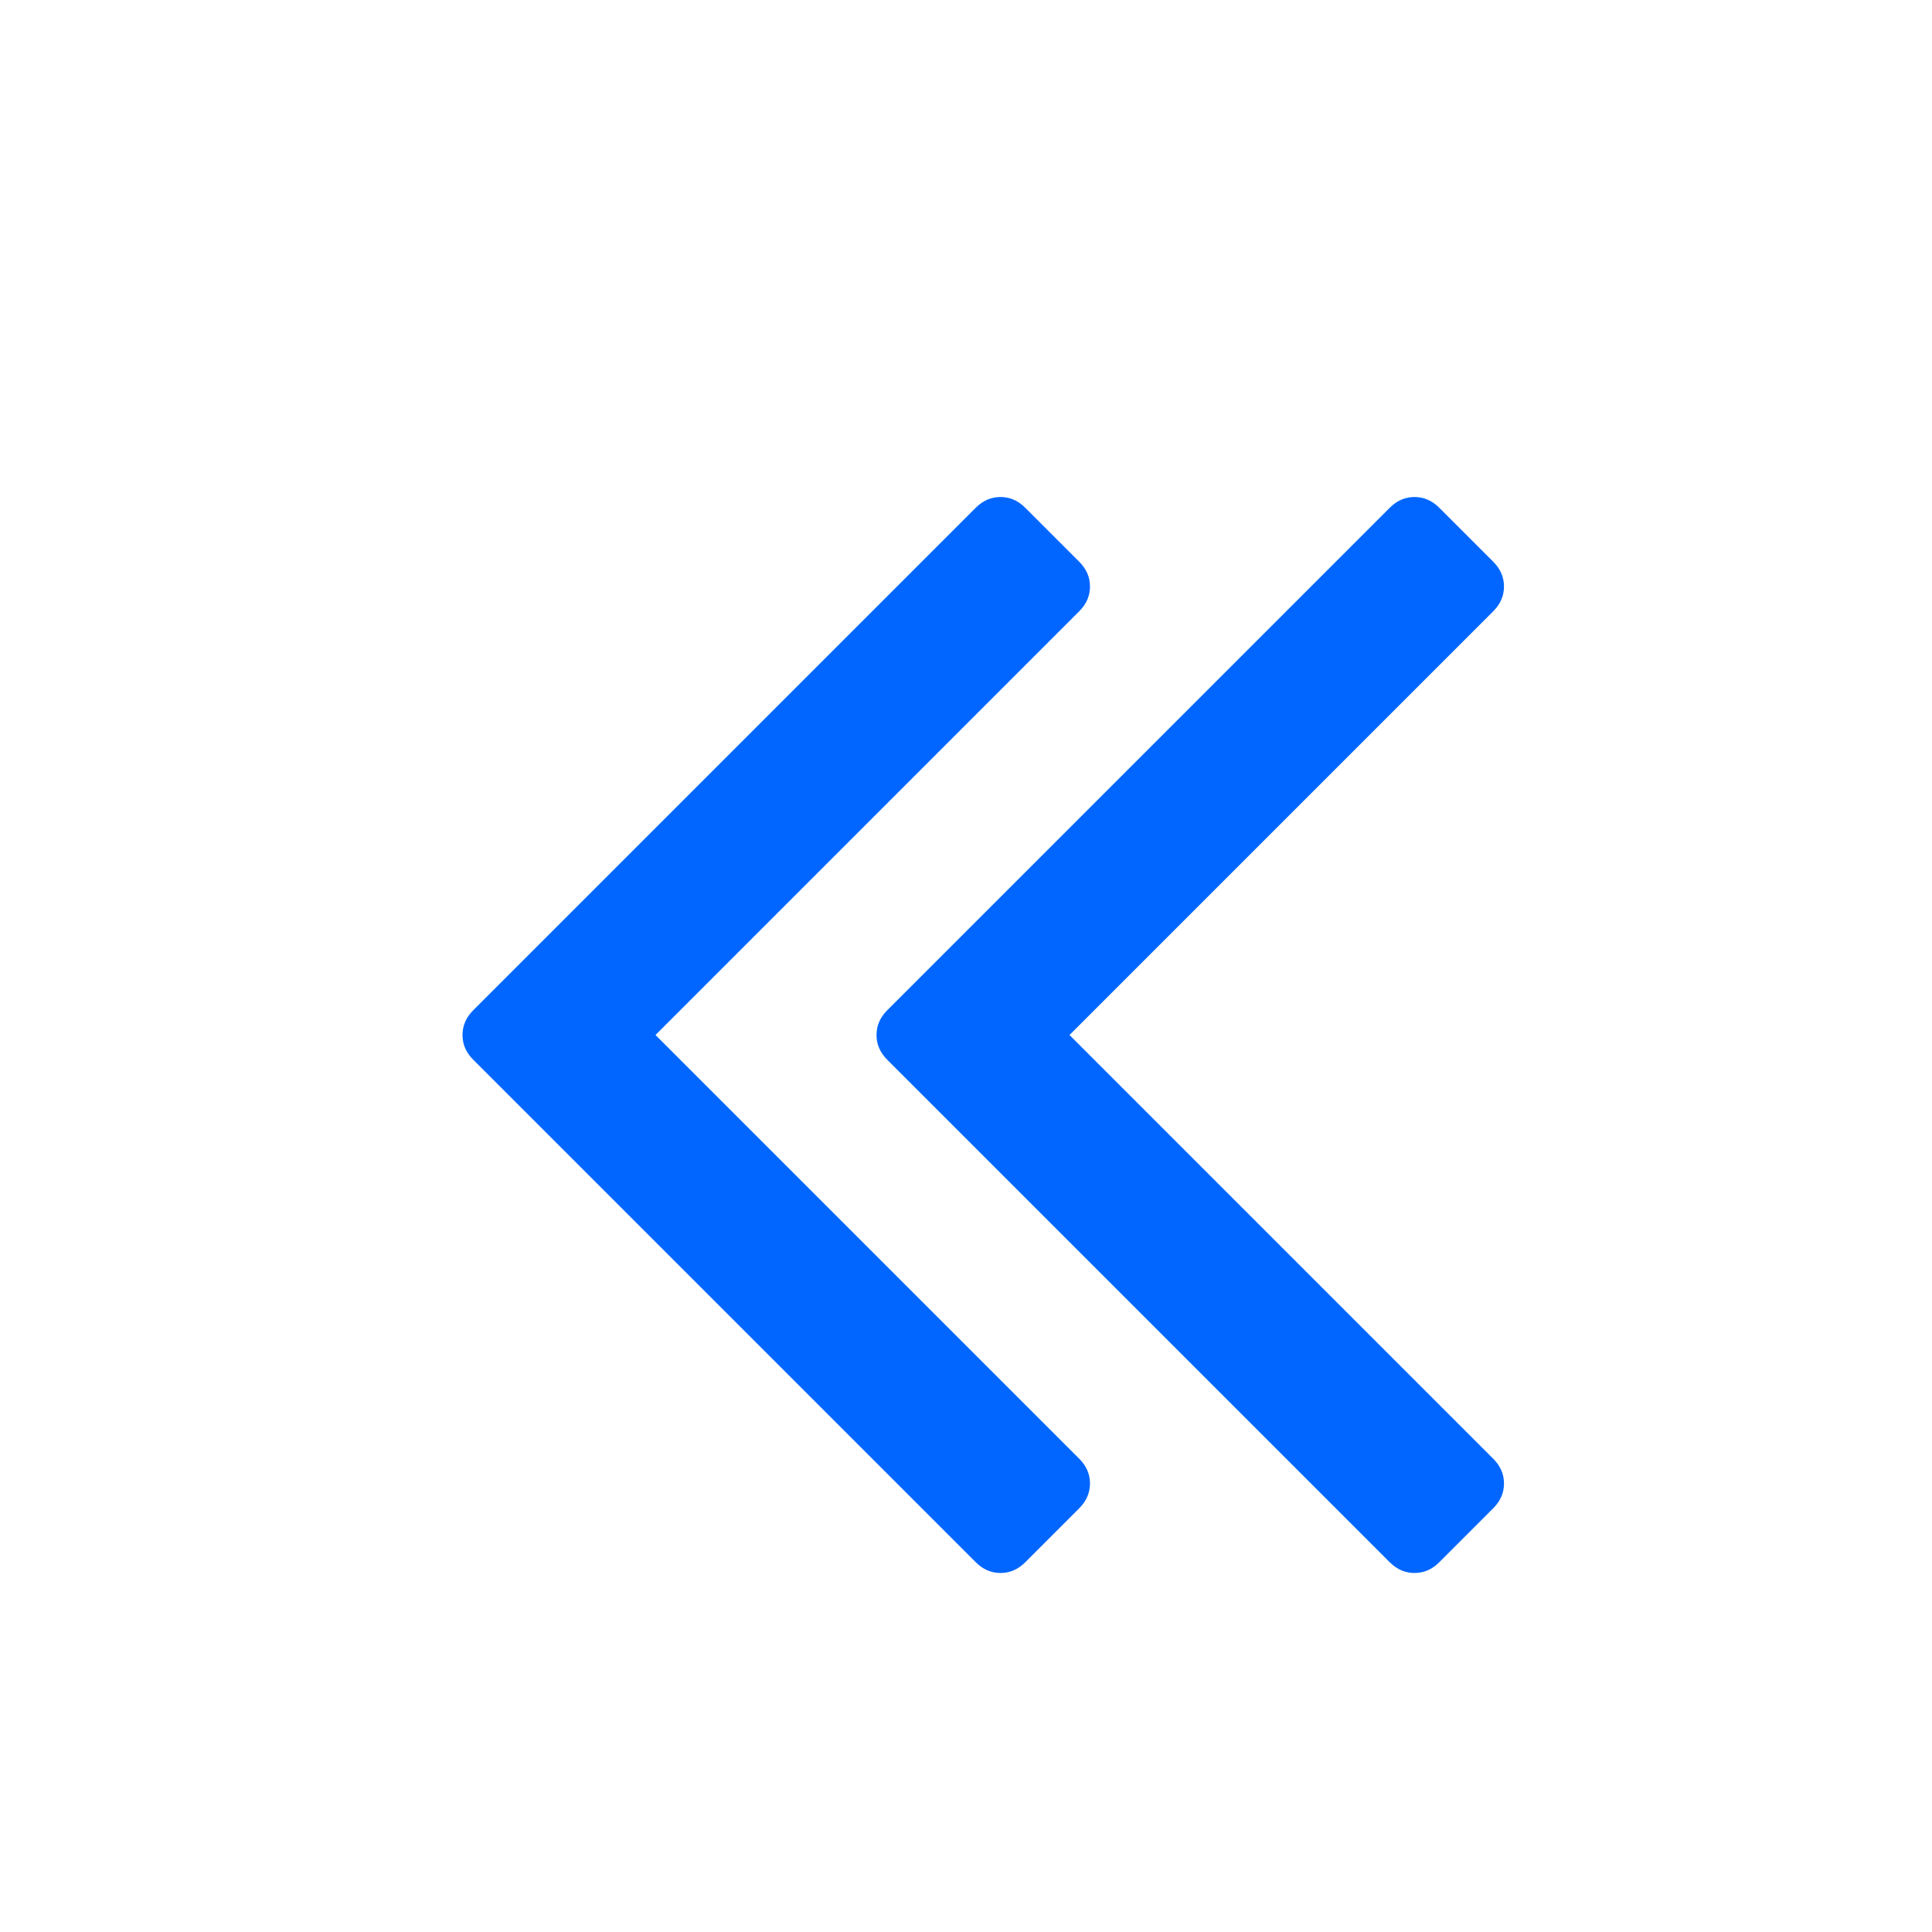 <?xml version="1.0" encoding="utf-8"?>
<!-- Generator: Adobe Illustrator 21.1.0, SVG Export Plug-In . SVG Version: 6.00 Build 0)  -->
<svg version="1.1" id="Layer_1" xmlns="http://www.w3.org/2000/svg" xmlns:xlink="http://www.w3.org/1999/xlink" x="0px" y="0px"
	 viewBox="0 0 1792 1792" style="enable-background:new 0 0 1792 1792;" xml:space="preserve">
<style type="text/css">
	.st0{fill:#0066FF;}
</style>
<path class="st0" d="M1011,1376c0,8.7-3.3,16.3-10,23l-50,50c-6.7,6.7-14.3,10-23,10s-16.3-3.3-23-10L439,983
	c-6.7-6.7-10-14.3-10-23s3.3-16.3,10-23l466-466c6.7-6.7,14.3-10,23-10s16.3,3.3,23,10l50,50c6.7,6.7,10,14.3,10,23s-3.3,16.3-10,23
	L608,960l393,393C1007.7,1359.7,1011,1367.3,1011,1376z M1395,1376c0,8.7-3.3,16.3-10,23l-50,50c-6.7,6.7-14.3,10-23,10
	s-16.3-3.3-23-10L823,983c-6.7-6.7-10-14.3-10-23s3.3-16.3,10-23l466-466c6.7-6.7,14.3-10,23-10s16.3,3.3,23,10l50,50
	c6.7,6.7,10,14.3,10,23s-3.3,16.3-10,23L992,960l393,393C1391.7,1359.7,1395,1367.3,1395,1376z"/>
</svg>
